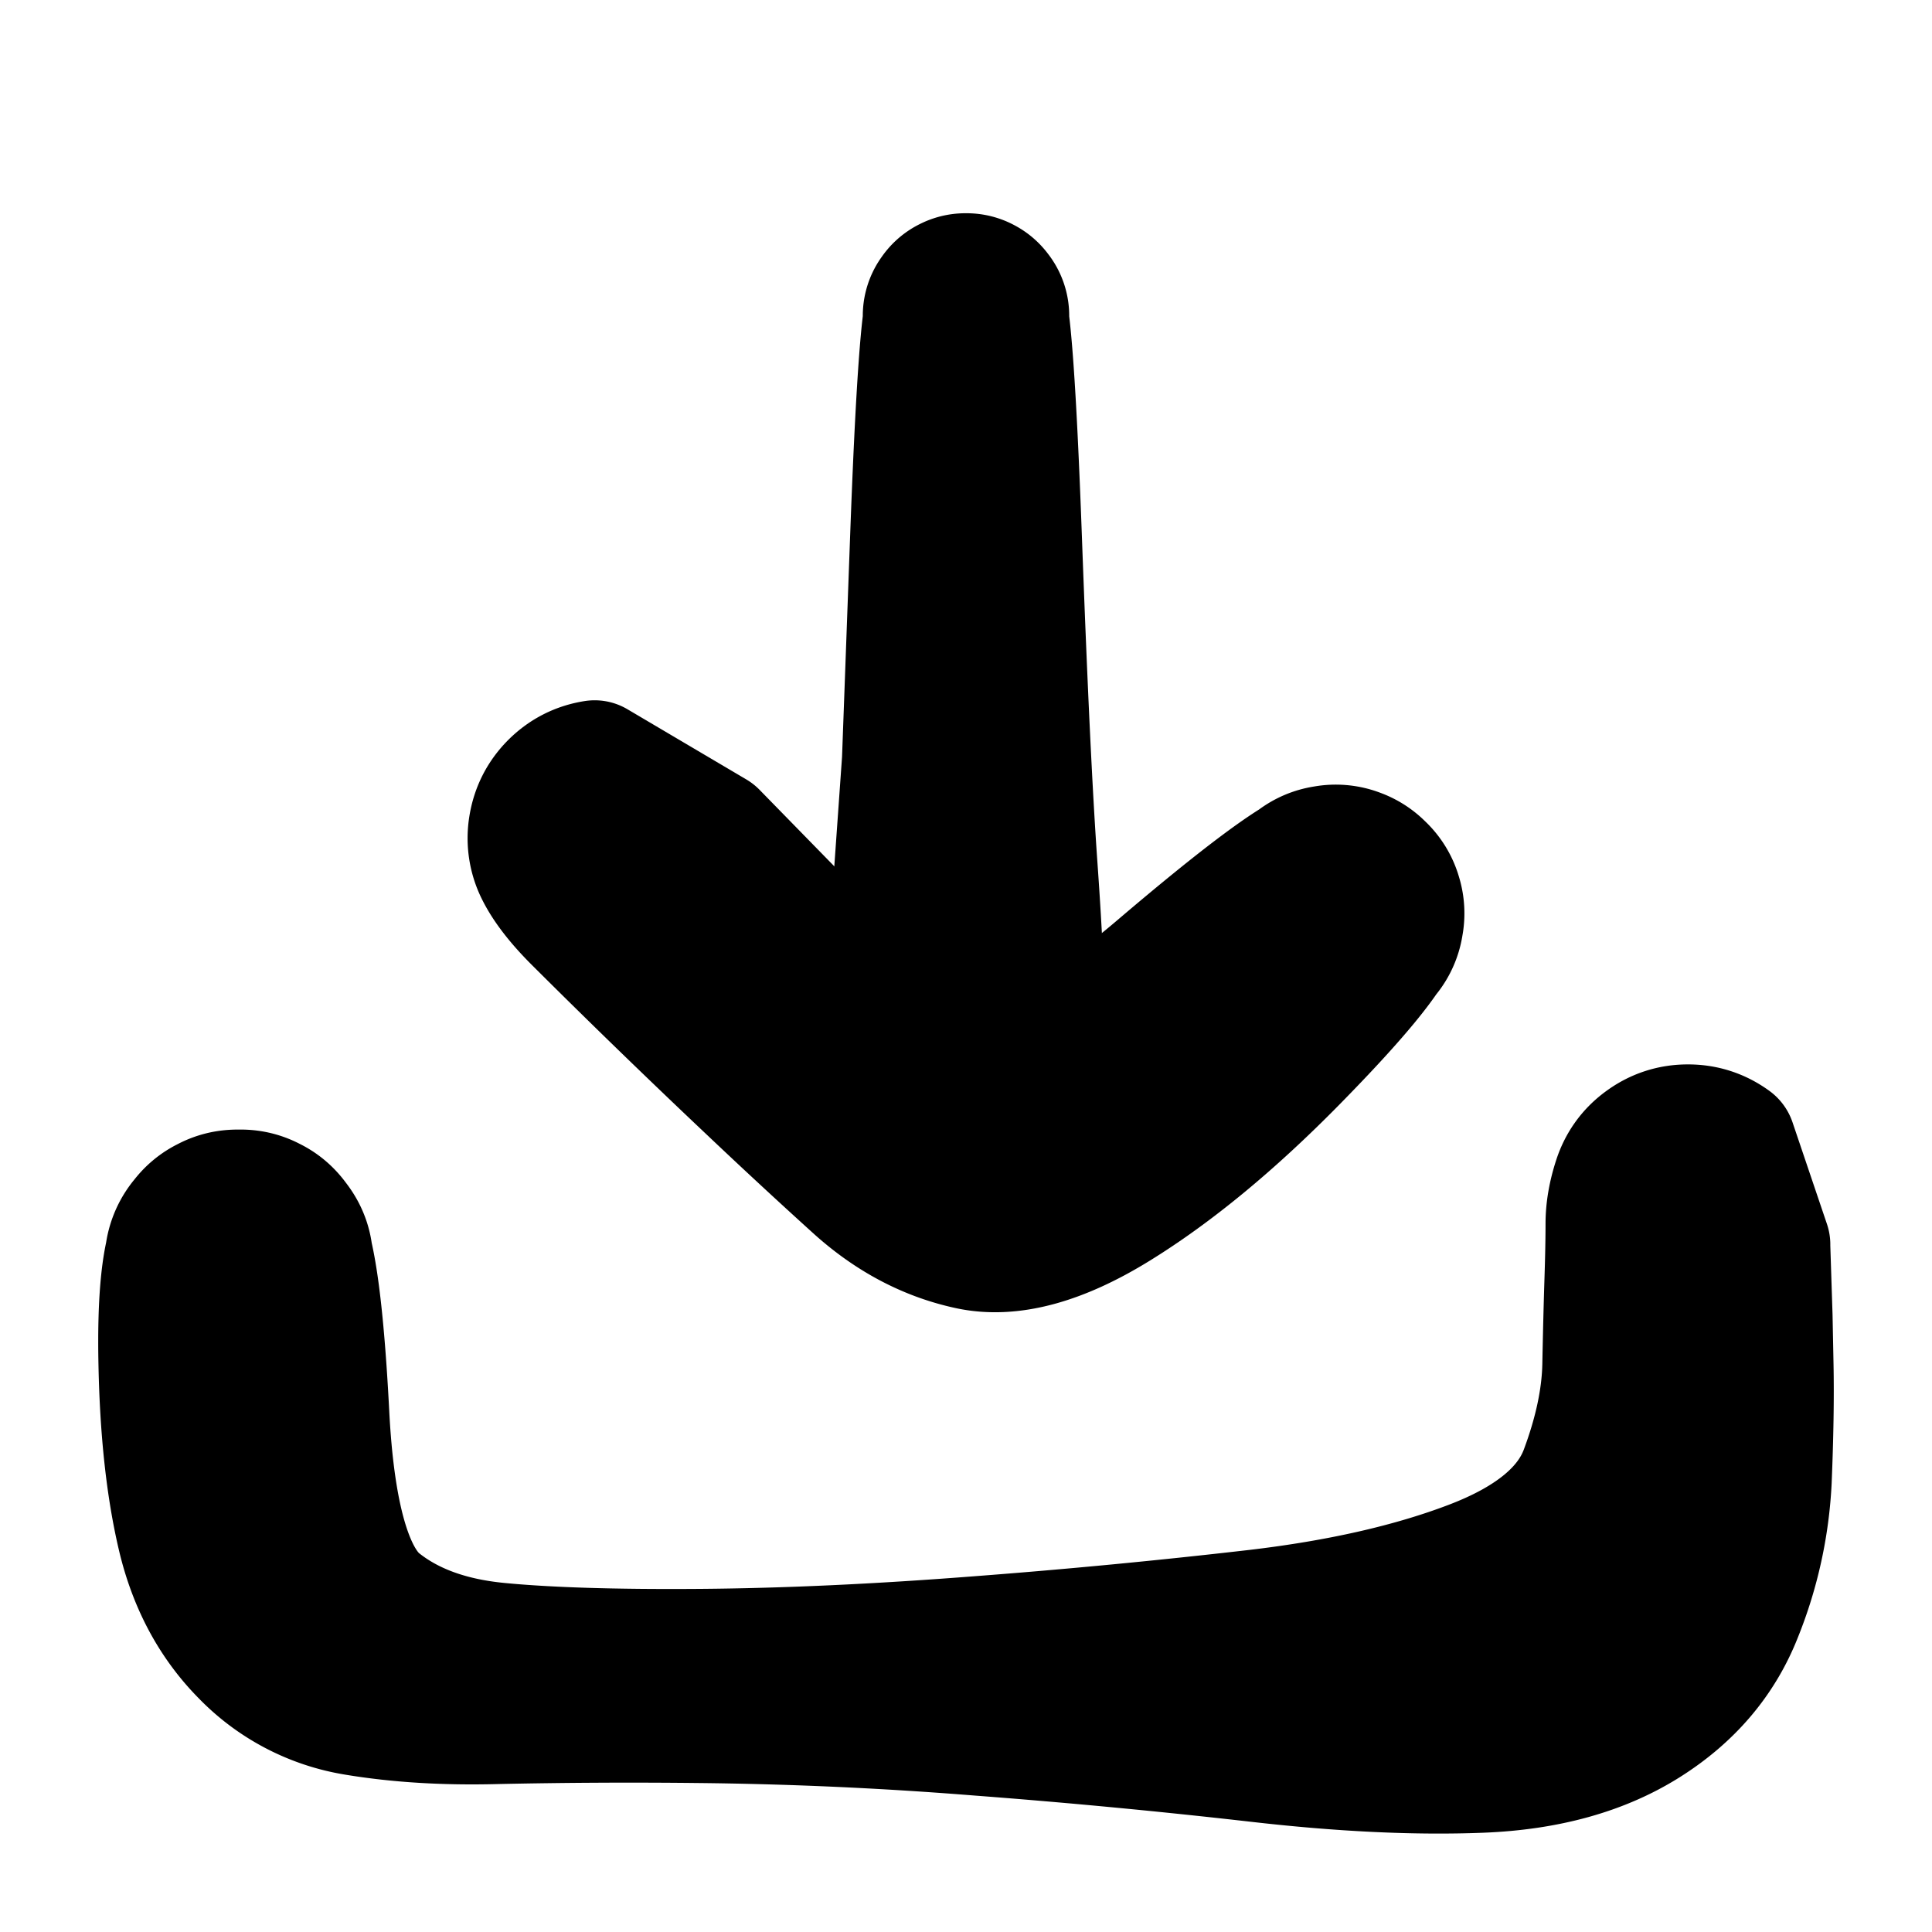 <svg width="30" height="30" fill="none" xmlns="http://www.w3.org/2000/svg"><path d="M27.42 19.326a2398.906 2398.906 0 0 0 .036 1.113l.015.76c.01.506 0 1.101-.028 1.784a6.364 6.364 0 0 1-.455 2.074c-.276.7-.756 1.265-1.442 1.696-.685.43-1.534.666-2.546.706-1.012.04-2.172-.015-3.479-.166a115.22 115.22 0 0 0-4.314-.409 62.702 62.702 0 0 0-4.333-.197 96.604 96.604 0 0 0-3.168.016c-.793.021-1.52-.023-2.183-.133a3.082 3.082 0 0 1-1.72-.896c-.482-.486-.81-1.098-.983-1.833-.173-.735-.27-1.62-.291-2.658-.022-1.037.05-1.72.216-2.047.166-.328.43-.521.793-.58.362-.059.674.042.935.3.26.26.362.57.306.934a1.026 1.026 0 0 1-.575.796 1.026 1.026 0 0 1-.982.003 1.026 1.026 0 0 1-.58-.793 1.026 1.026 0 0 1 .301-.935c.26-.26.57-.362.933-.306.363.056.628.248.796.575.168.327.293 1.274.374 2.843.082 1.569.36 2.543.834 2.923.475.38 1.096.607 1.863.68.768.074 1.812.106 3.131.096 1.32-.01 2.764-.077 4.332-.199a110.46 110.46 0 0 0 4.305-.412c1.3-.153 2.418-.407 3.351-.764.933-.357 1.512-.836 1.736-1.437.224-.6.341-1.155.351-1.662.01-.506.021-.945.033-1.316.012-.37.017-.664.017-.88 0-.215.039-.441.116-.678.077-.238.216-.43.418-.576.202-.147.428-.22.677-.22.25 0 .475.073.677.22l.534 1.578Z" fill="currentColor" stroke="currentColor" stroke-width="2" stroke-linecap="round" stroke-linejoin="round"/><path d="m11.08 12.964.687.703.687.703.816.863c.545.575 1.142.966 1.791 1.175.65.21 1.626-.242 2.93-1.352 1.303-1.11 2.117-1.717 2.44-1.82a.95.95 0 0 1 .897.15.949.949 0 0 1 .405.813.95.95 0 0 1-.418.806.95.95 0 0 1-.899.134.95.95 0 0 1-.637-.647.949.949 0 0 1 .15-.896.949.949 0 0 1 .812-.406.95.95 0 0 1 .806.42.949.949 0 0 1 .135.897c-.108.323-.64.97-1.596 1.943-.956.972-1.875 1.73-2.756 2.274-.88.544-1.64.748-2.277.611-.638-.137-1.223-.446-1.756-.928a98.702 98.702 0 0 1-1.662-1.54 138.54 138.54 0 0 1-2.673-2.594c-.27-.27-.461-.516-.574-.738a1.125 1.125 0 0 1-.112-.704c.04-.246.147-.457.323-.634.177-.176.388-.284.635-.323l1.846 1.09Z" fill="currentColor" stroke="currentColor" stroke-width="2" stroke-linecap="round" stroke-linejoin="round"/><path d="m13.838 15.142.118-1.669.118-1.668.126-3.446c.084-2.297.173-3.536.265-3.718a.57.57 0 0 1 .441-.32.57.57 0 0 1 .518.168.57.57 0 0 1 .169.519.57.57 0 0 1-.32.44.57.57 0 0 1-.546 0 .57.57 0 0 1-.32-.44.57.57 0 0 1 .169-.519.57.57 0 0 1 .518-.168.57.57 0 0 1 .44.32c.093.182.182 1.421.266 3.718.084 2.297.165 4.002.244 5.114.079 1.112.118 1.992.118 2.639 0 .647-.037 1.084-.11 1.312a1.08 1.08 0 0 1-.402.553c-.194.14-.41.21-.65.21-.24 0-.456-.07-.65-.21l-.512-2.835Z" fill="currentColor" stroke="currentColor" stroke-width="2" stroke-linecap="round" stroke-linejoin="round"/></svg>